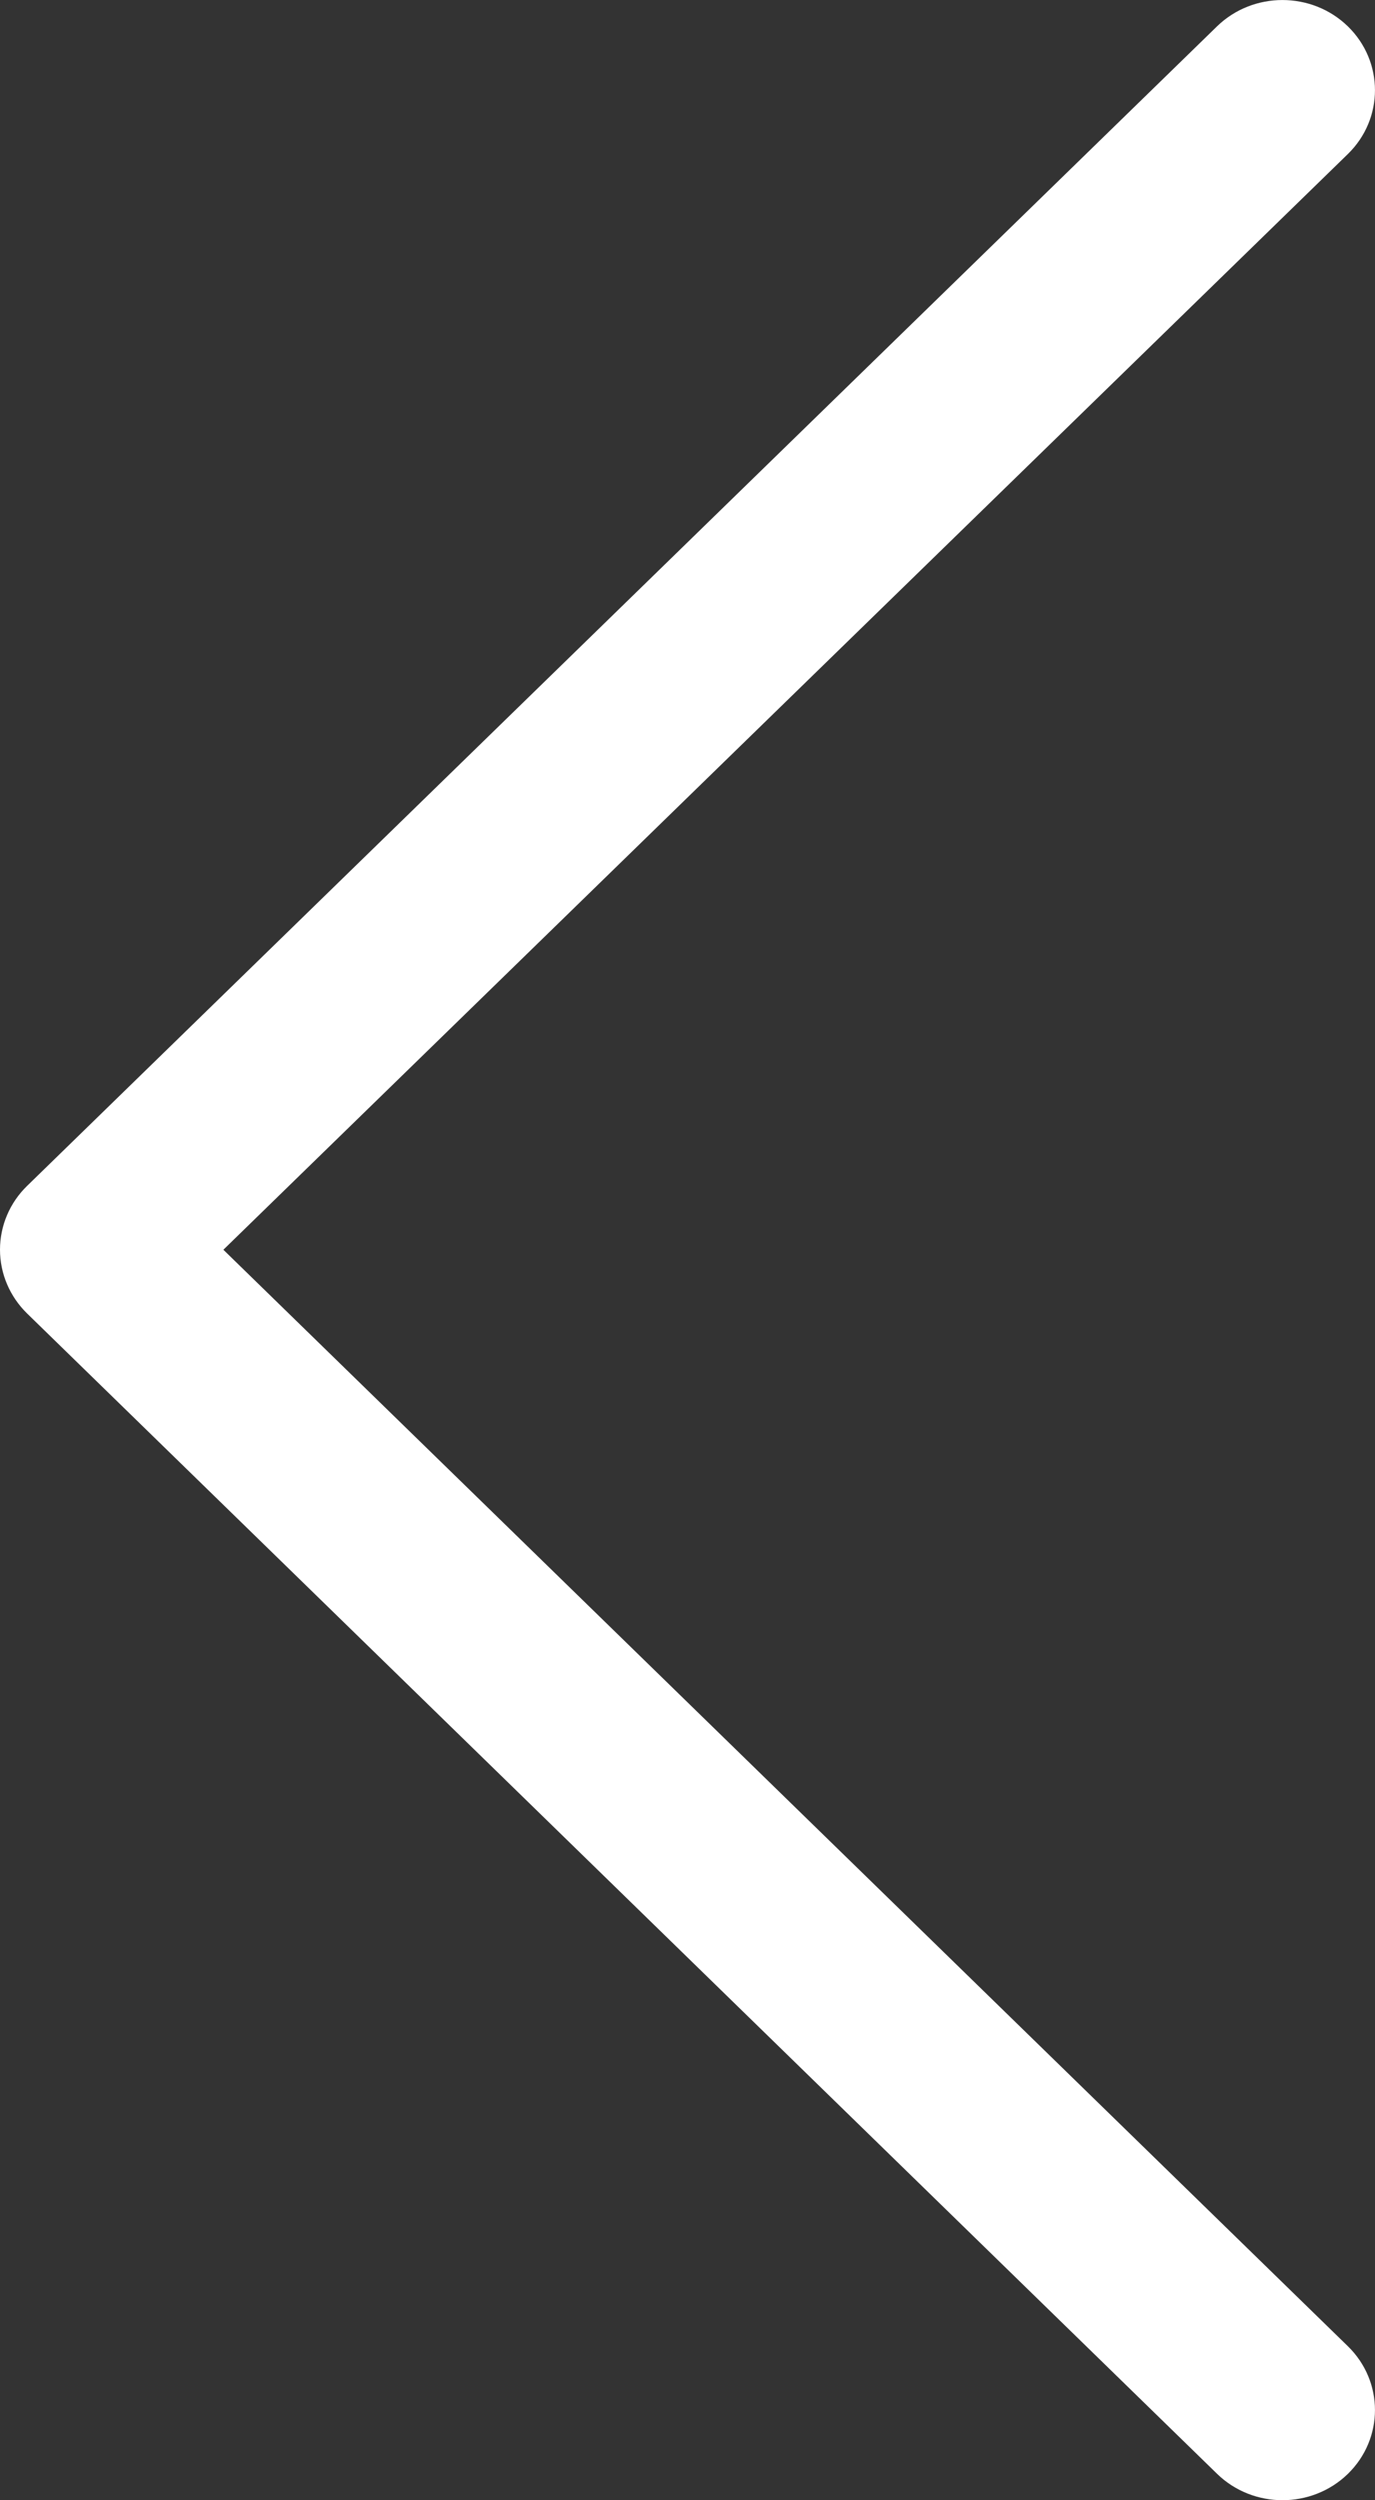<svg width="11" height="20" viewBox="0 0 11 20" fill="none" xmlns="http://www.w3.org/2000/svg">
<rect x="0" y="0" width="11" height="20" fill="#333333" stroke="none"/>
<path fill-rule="evenodd" clip-rule="evenodd" d="M10.783 0.211C11.072 0.493 11.072 0.95 10.783 1.232L1.787 9.997L10.783 18.768C11.072 19.05 11.072 19.507 10.783 19.789C10.494 20.07 10.025 20.07 9.736 19.788L0.217 10.507C0.078 10.371 -3.78753e-05 10.188 1.38028e-08 9.996C3.79029e-05 9.805 0.078 9.621 0.217 9.486L9.736 0.211C10.025 -0.07 10.494 -0.07 10.783 0.211Z" fill="white"/>
</svg>
